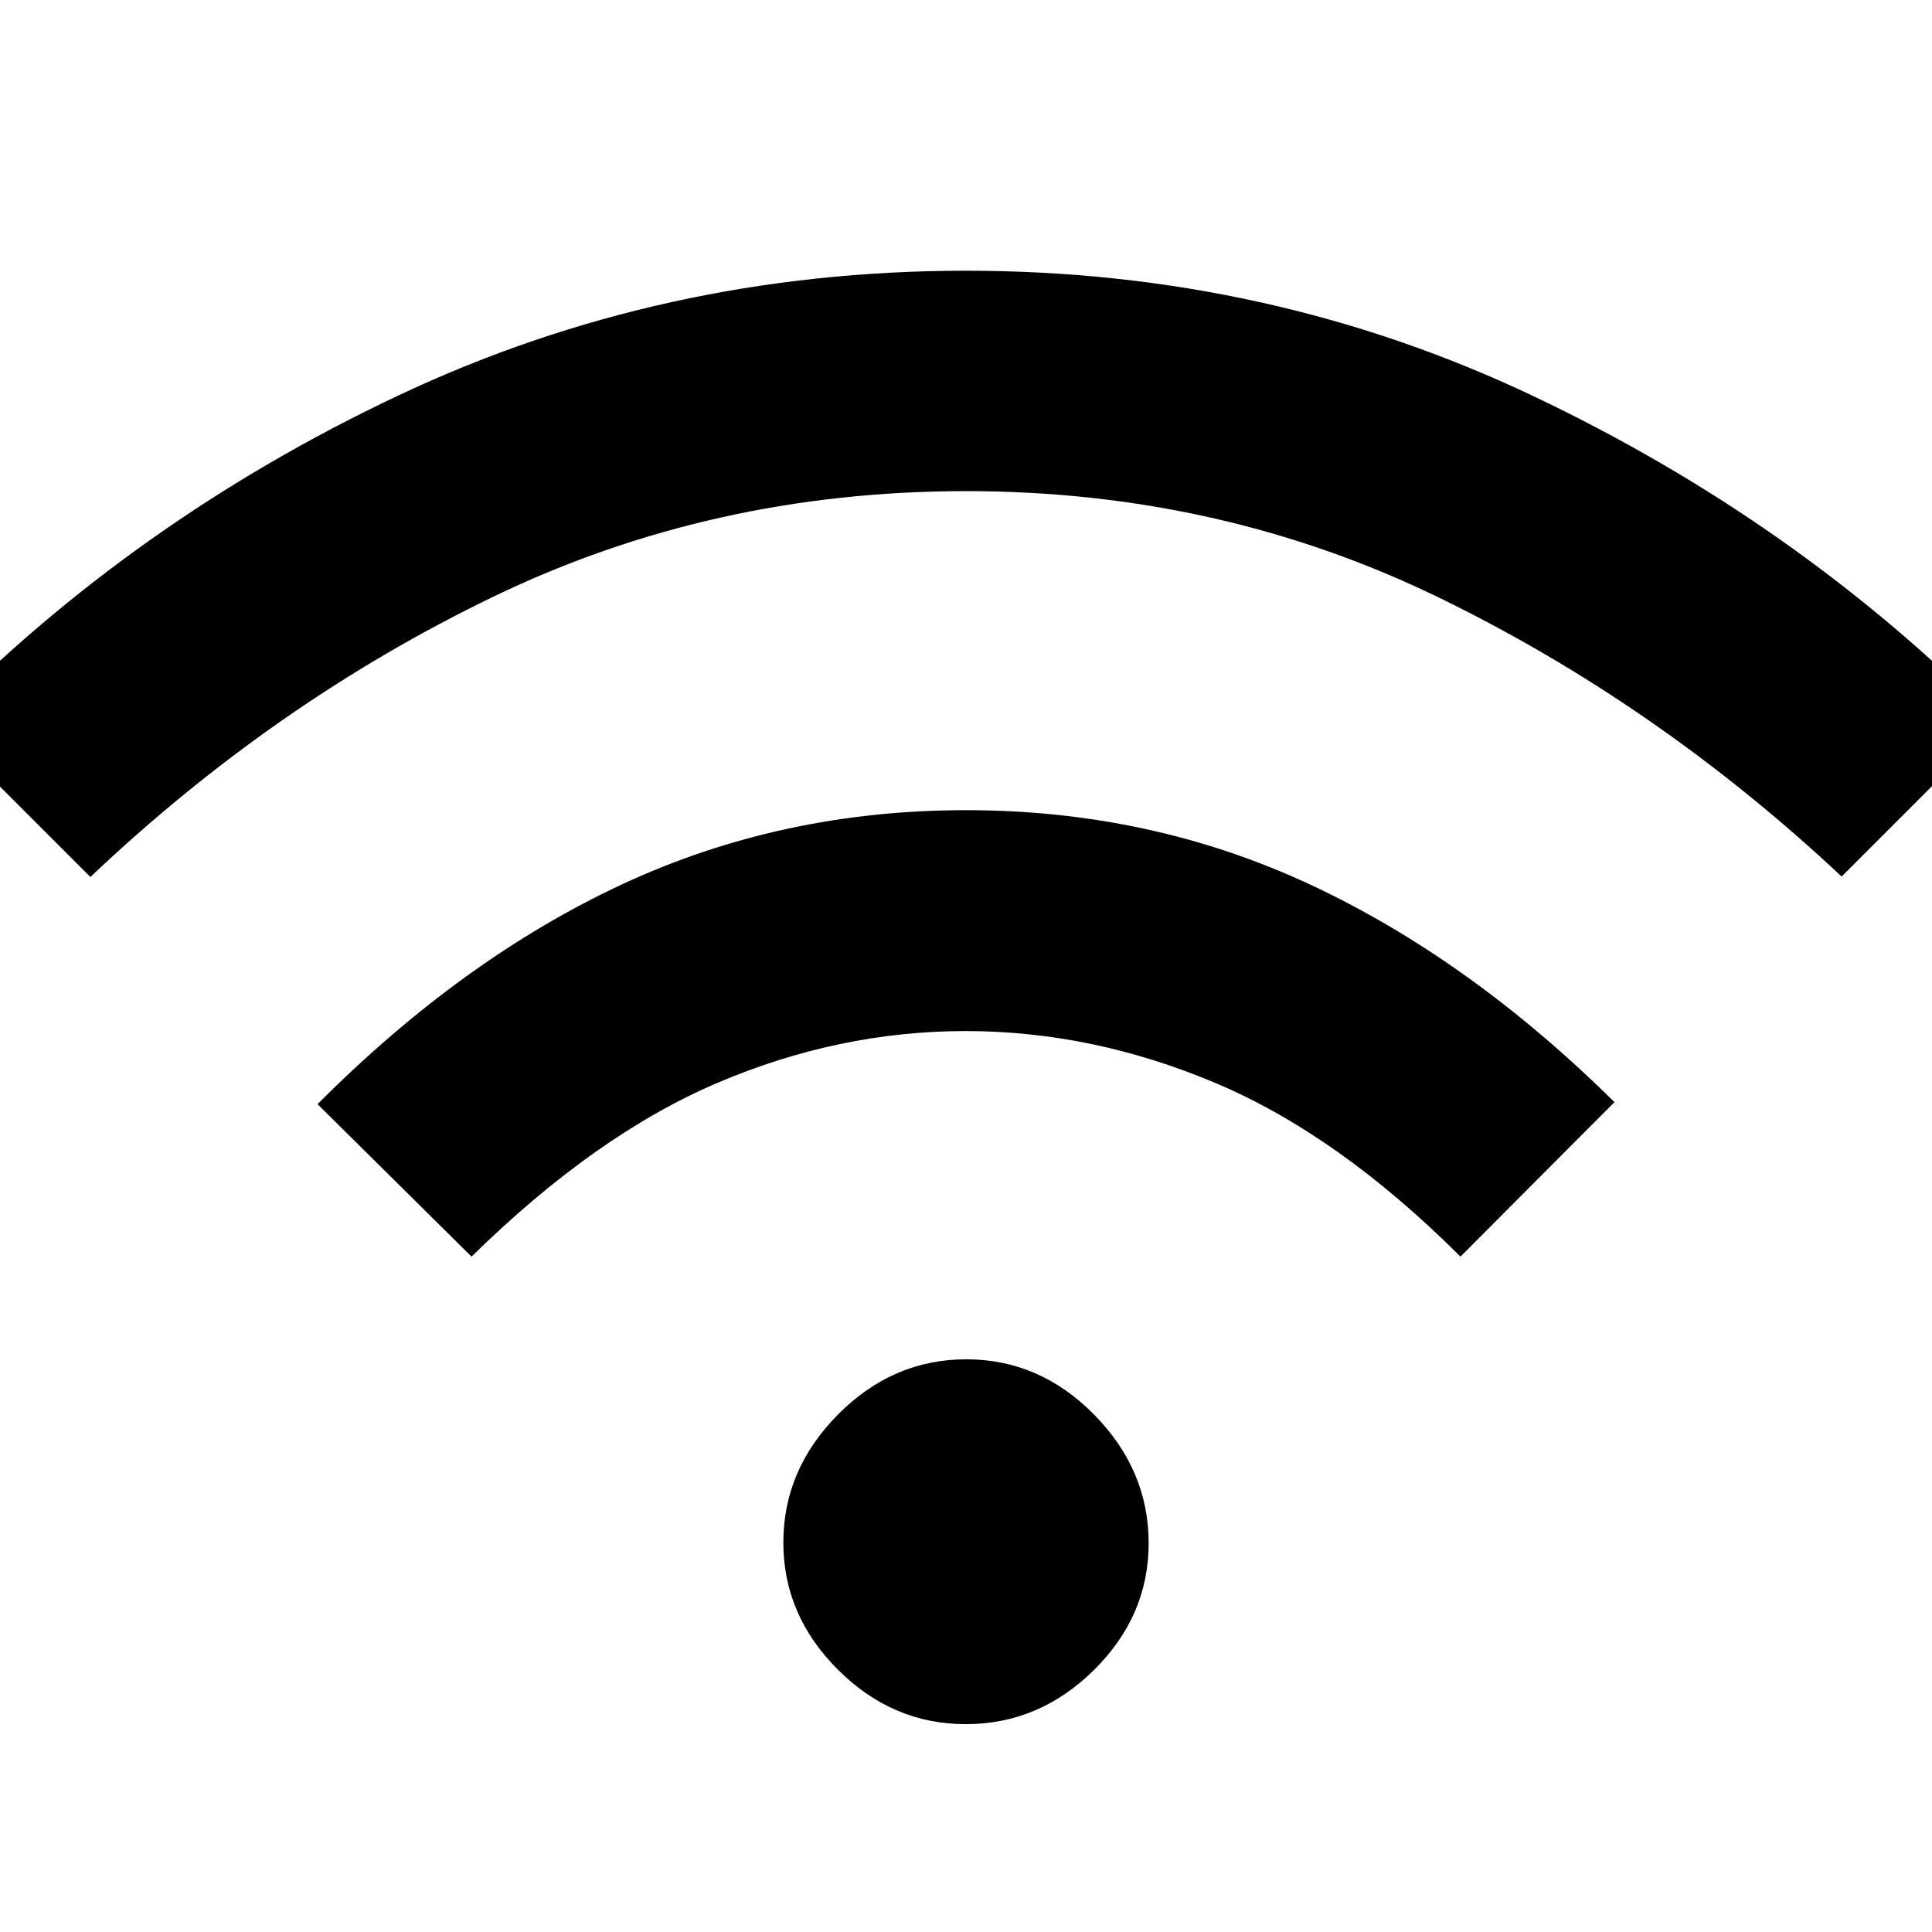 <svg xmlns="http://www.w3.org/2000/svg" height="48" viewBox="0 -960 960 960" width="48"><path d="M479.89-103.28q-36.47 0-63.56-27.09-27.09-27.08-27.09-63.14 0-36.29 27.2-63.67 27.21-27.39 63.67-27.39 36.47 0 63.56 27.5 27.09 27.49 27.09 63.88 0 36.15-27.2 63.03-27.21 26.88-63.67 26.88ZM234.3-335.59l-76.52-75.76q72.05-72.28 151.23-109.18 79.19-36.9 170.99-36.9 91.8 0 171.11 37.01 79.31 37.02 151.11 108.07l-76.52 76.76q-60.55-60.45-121.73-86.27-61.17-25.81-124.17-25.81-63.01 0-123.48 25.81-60.47 25.82-122.02 86.27ZM44.91-524.22l-76.76-76.76q98.61-100.61 229.88-162.55Q329.3-825.48 480-825.48q150.7 0 281.97 62.33 131.27 62.32 229.88 161.93l-76.76 76.76q-91.57-85.84-200.24-138.67Q606.17-715.96 480-715.96q-126.17 0-234.85 52.45-108.67 52.44-200.24 139.29Z"/></svg>